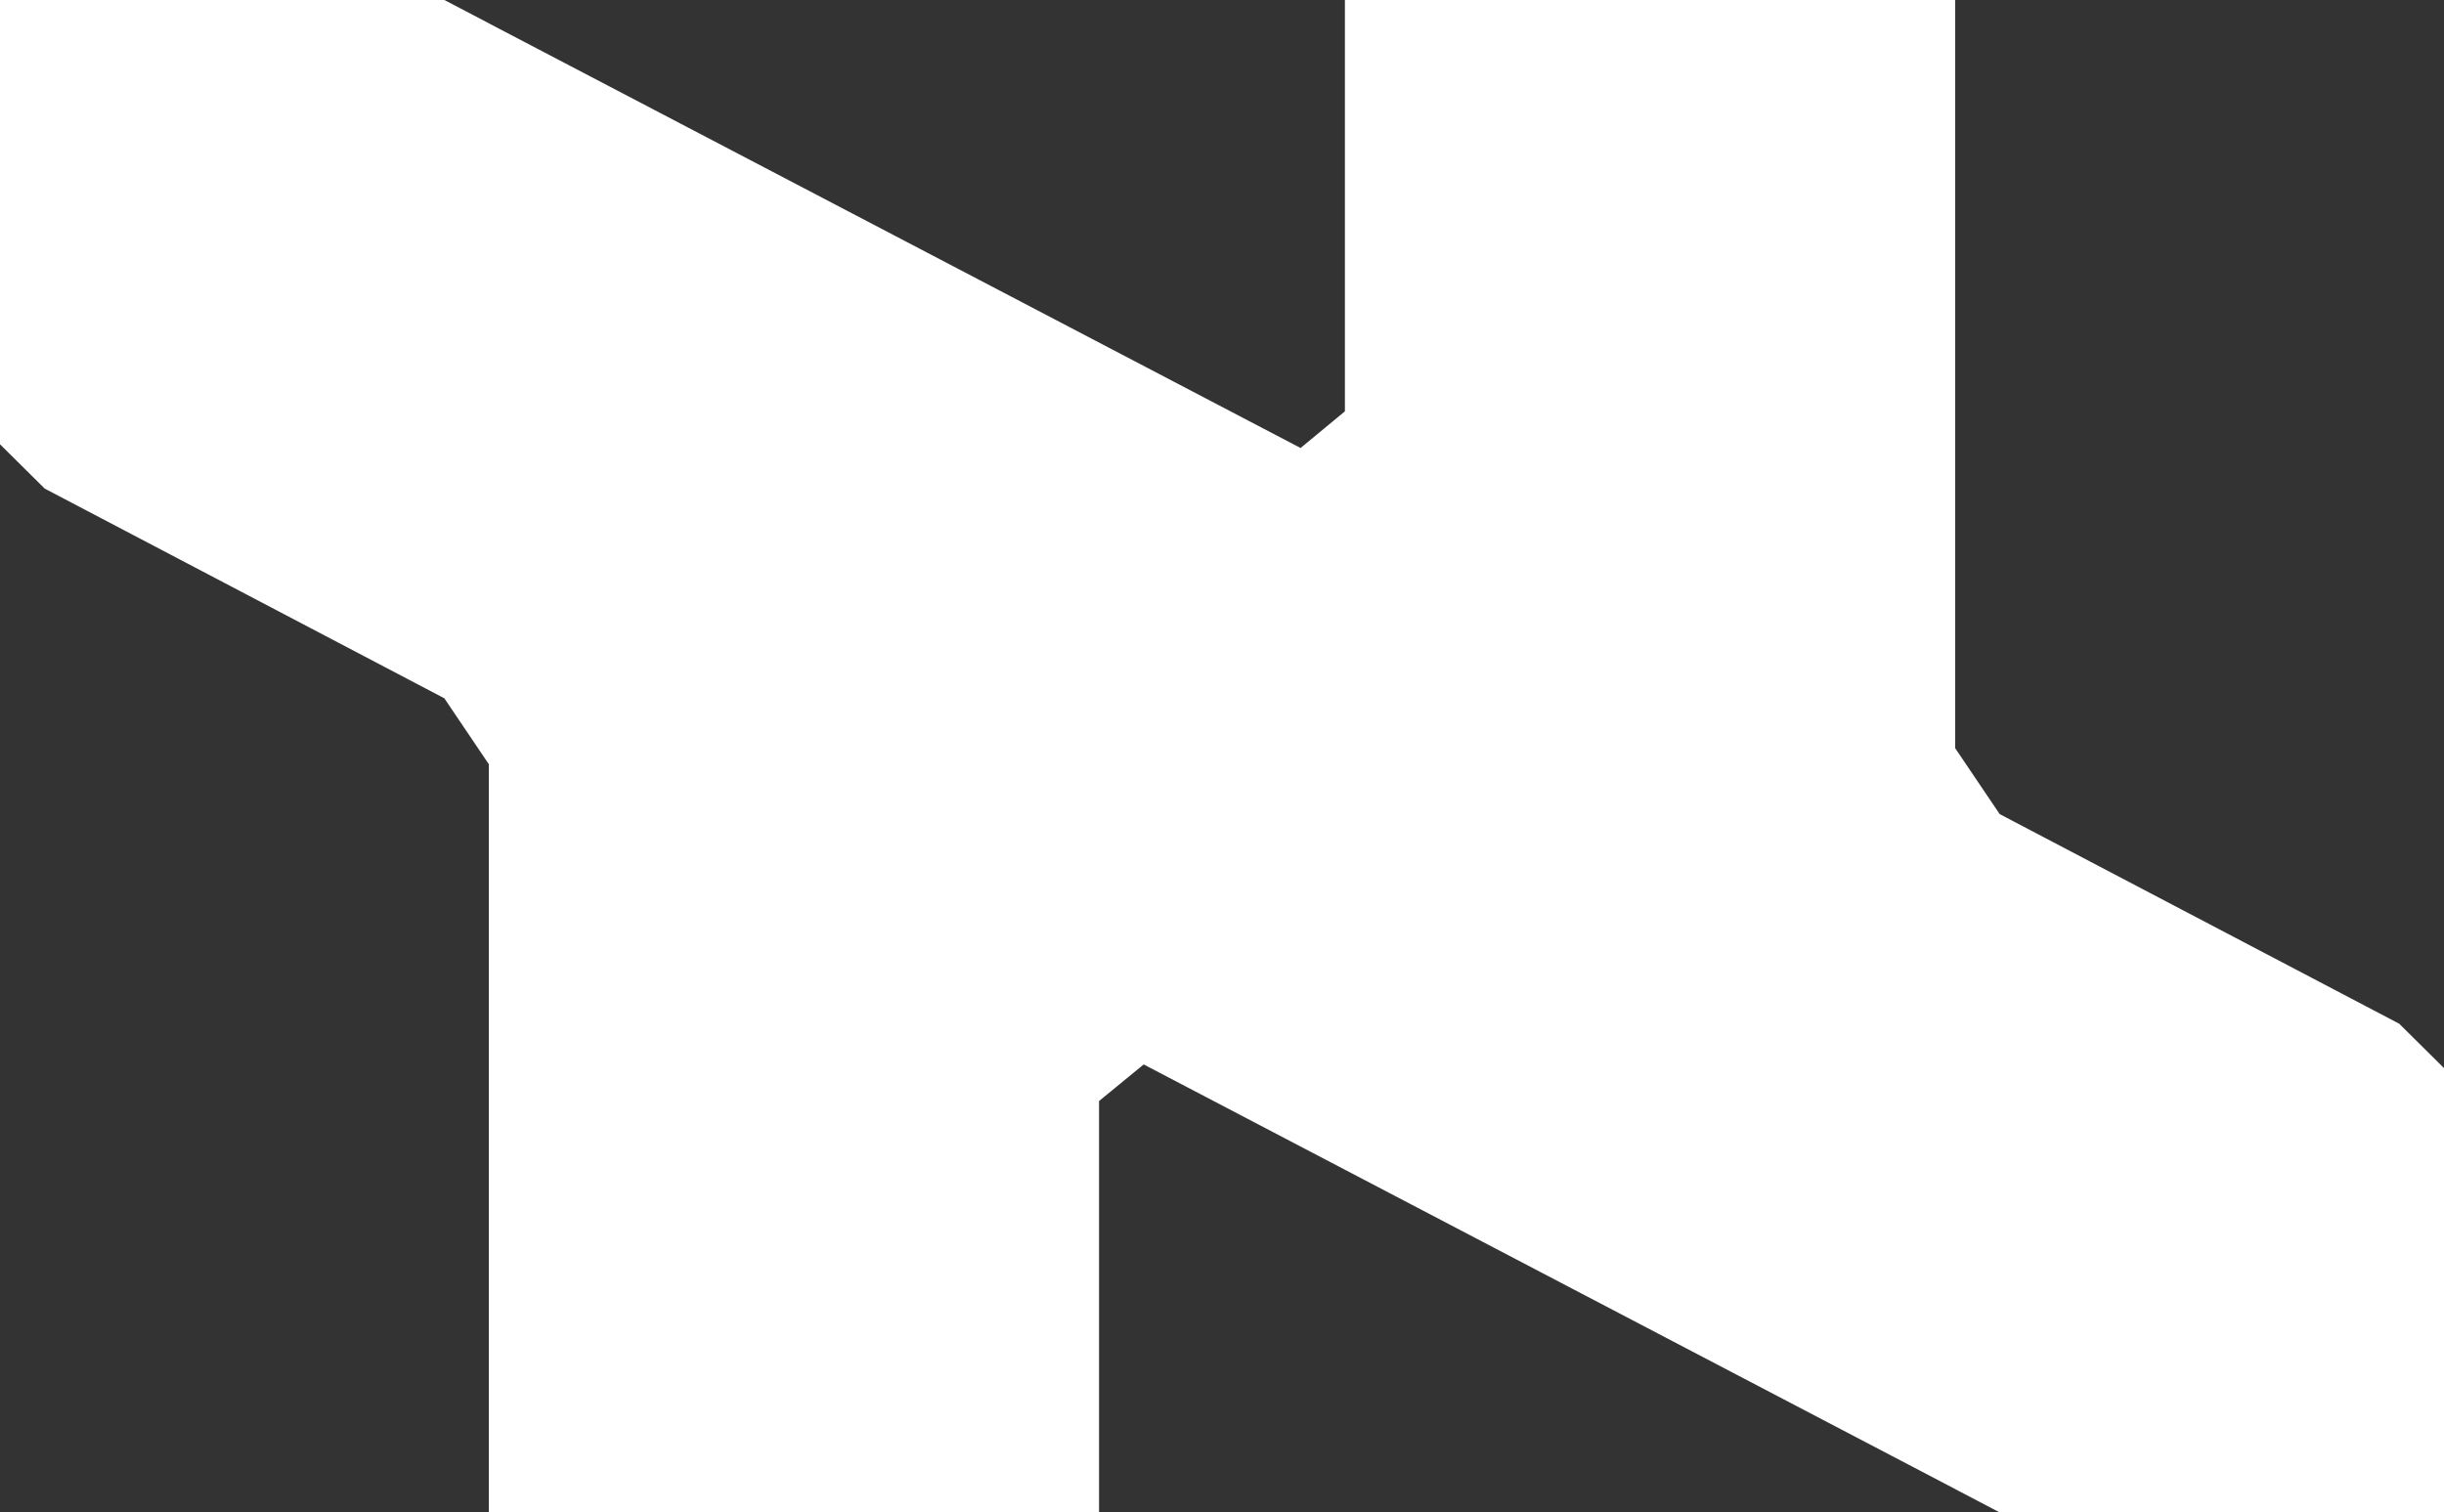 <svg xmlns="http://www.w3.org/2000/svg" viewBox="0 0 446.64 276.45">
  <rect x="0" y="0" width="446.64" height="276.45" fill="#333333" stroke="none"/>
  <polygon points="357.43 272.25 357.43 272.26 365.43 276.45 446.64 276.45 446.64 276.42 446.64 195.24 438.46 187.13 365.44 148.81 357.31 136.76 357.31 0 245.78 0 245.78 75.19 237.68 81.89 89.21 4.2 89.21 4.19 81.21 0 0 0 0 0.03 0 81.21 8.17 89.31 81.2 127.64 89.33 139.69 89.33 276.45 200.85 276.45 200.85 201.26 209.01 194.57 357.43 272.25" fill="white" fill-opacity="1.0"/>
</svg>
